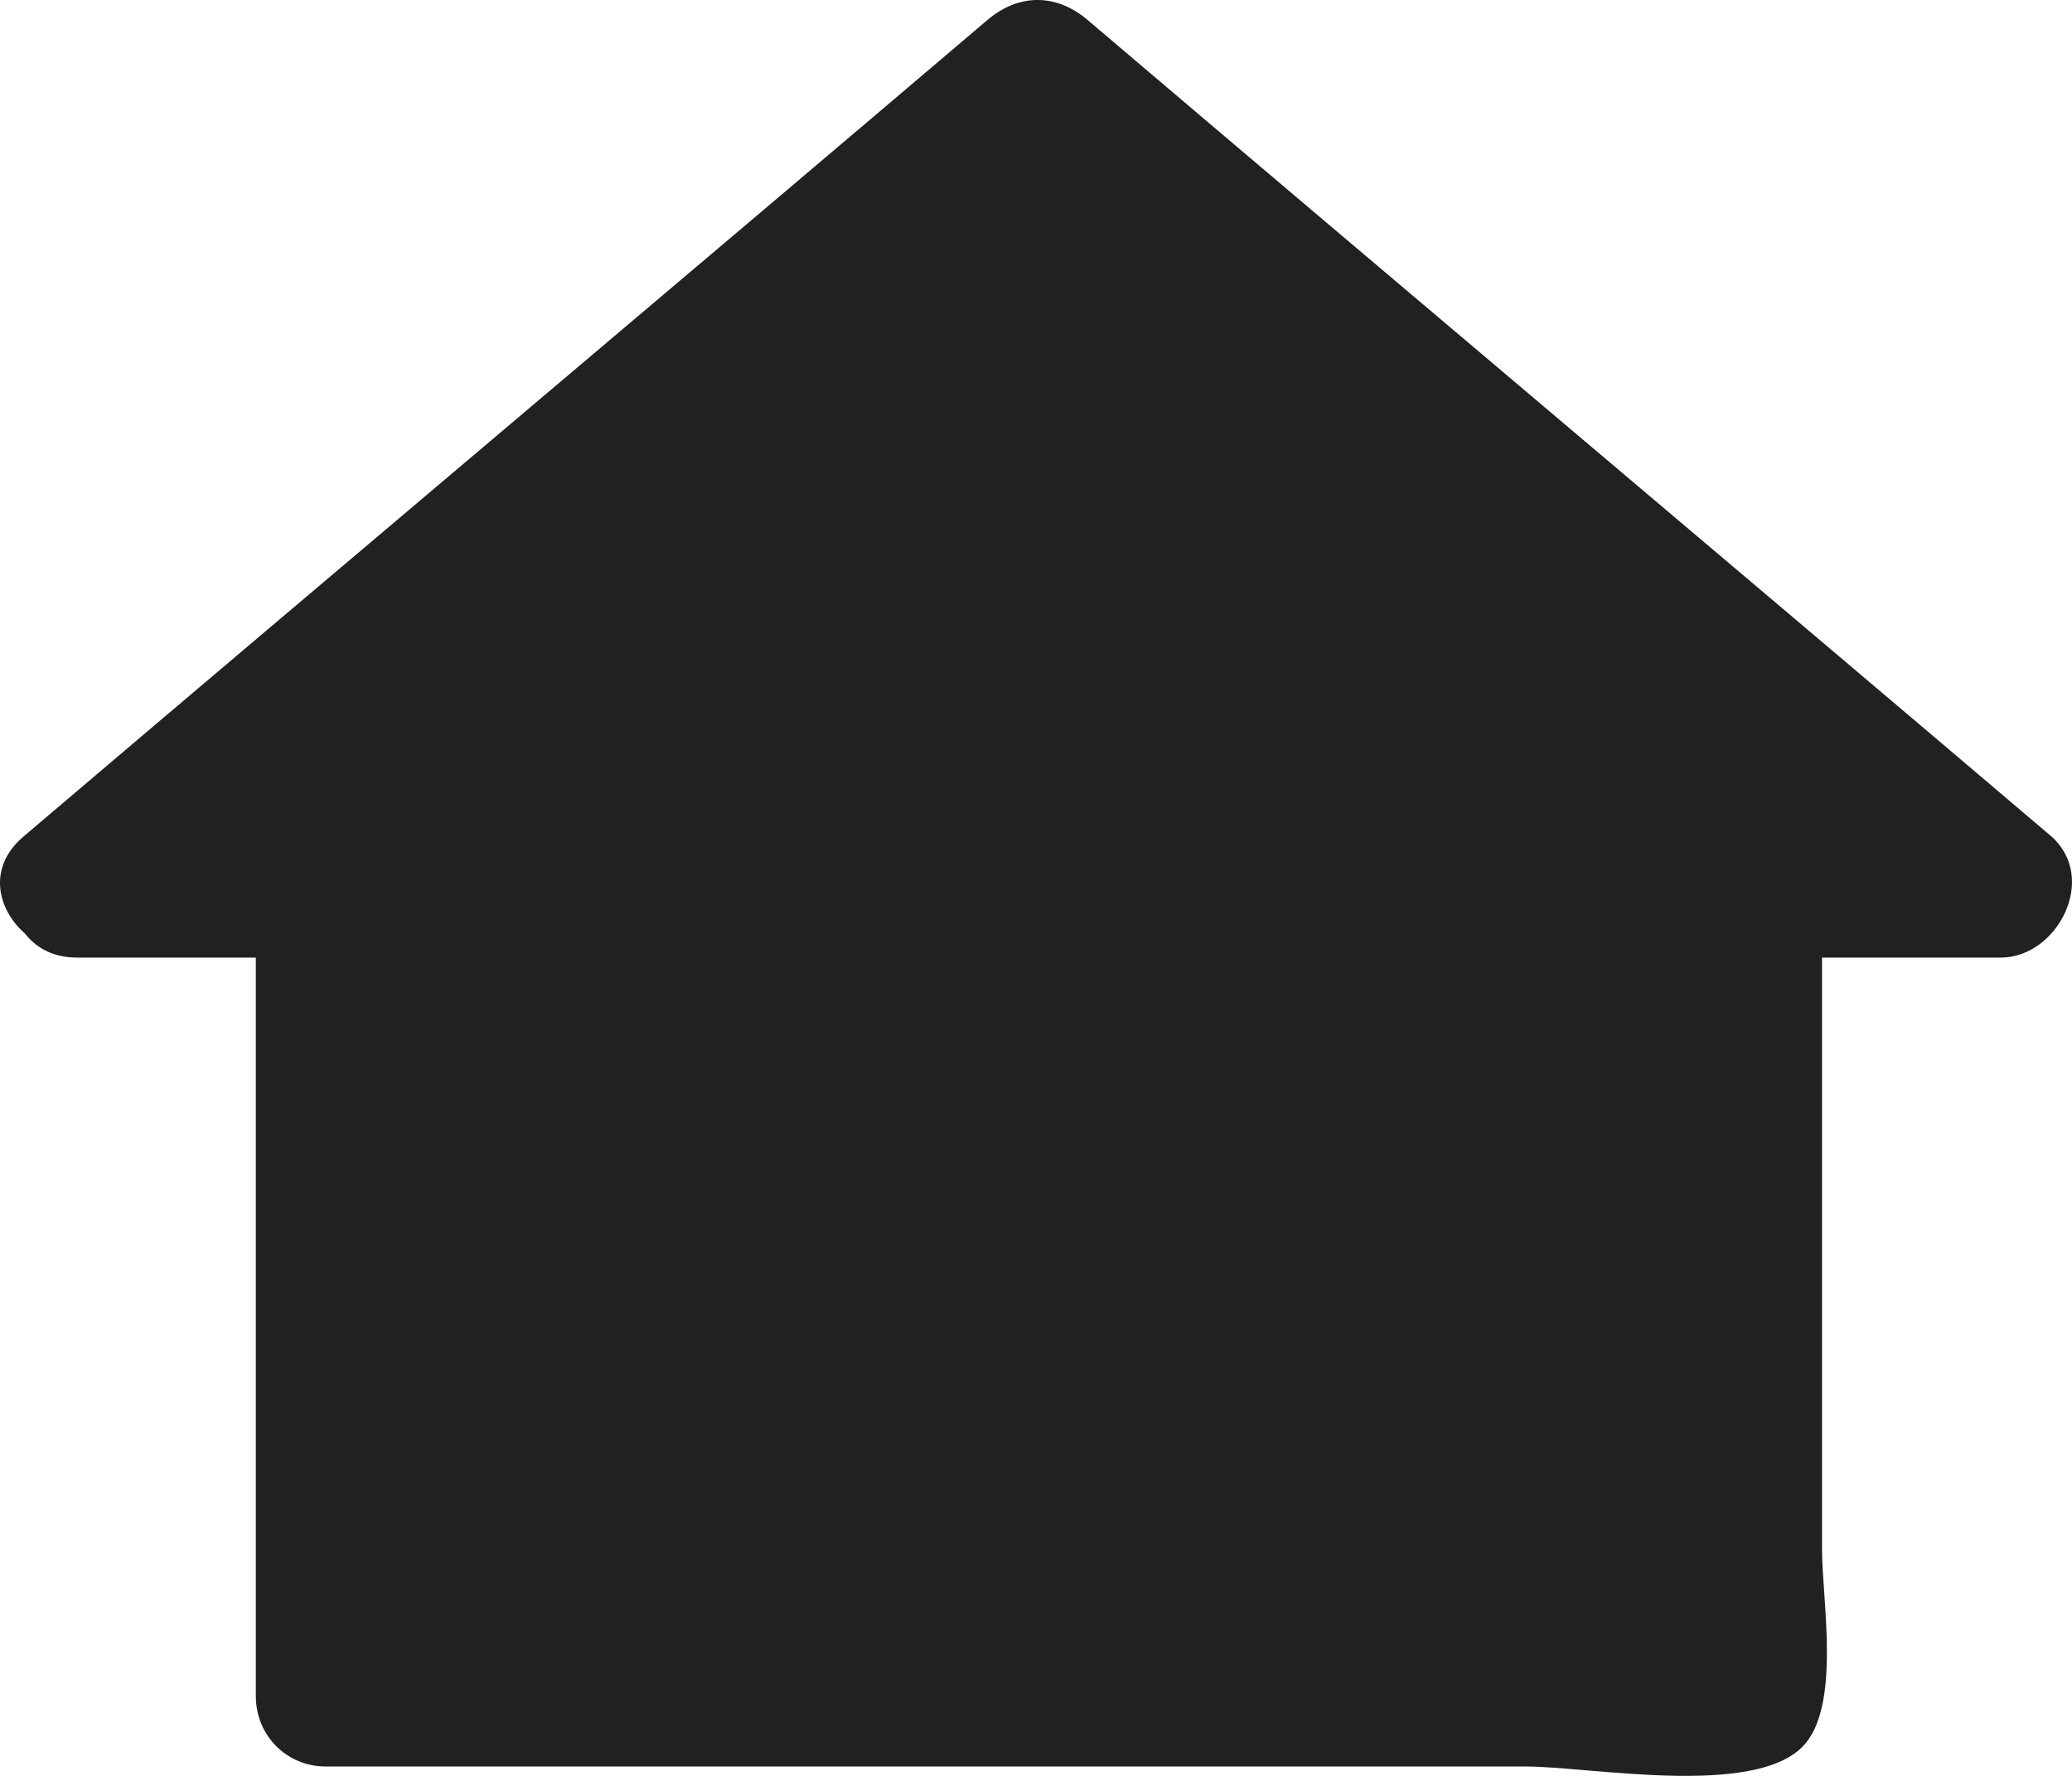 <svg width="28" height="24" viewBox="0 0 28 24" fill="none" xmlns="http://www.w3.org/2000/svg">
<path d="M1.038 11.989H4.44V22.921H11.734H16.42H23.715V11.989H27.116L14.077 0.98L1.038 11.989Z" fill="#212121"/>
<path d="M1.038 12.941C2.172 12.941 3.306 12.941 4.402 12.941C4.099 12.636 3.759 12.294 3.457 11.989C3.457 15.646 3.457 19.264 3.457 22.921C3.457 23.454 3.873 23.873 4.402 23.873C9.806 23.873 15.211 23.873 20.615 23.873C21.485 23.873 23.677 24.292 24.357 23.607C24.886 23.073 24.622 21.626 24.622 20.94C24.622 17.969 24.622 14.96 24.622 11.989C24.319 12.294 23.979 12.636 23.677 12.941C24.811 12.941 25.944 12.941 27.04 12.941C27.796 12.941 28.363 11.875 27.721 11.303C23.374 7.609 19.028 3.952 14.682 0.257C14.266 -0.086 13.775 -0.086 13.359 0.257C9.013 3.952 4.666 7.609 0.32 11.303C-0.625 12.103 0.736 13.436 1.643 12.636C5.989 8.942 10.335 5.285 14.682 1.59C14.228 1.59 13.775 1.59 13.359 1.59C17.705 5.285 22.052 8.942 26.398 12.636C26.625 12.103 26.851 11.57 27.078 10.999C25.944 10.999 24.811 10.999 23.715 10.999C23.185 10.999 22.77 11.418 22.77 11.951C22.77 14.732 22.77 17.512 22.77 20.255C22.77 20.864 22.77 21.512 22.77 22.121C22.77 23.569 22.77 21.892 23.601 21.892C22.127 21.892 20.615 21.892 19.141 21.892C14.228 21.892 9.315 21.892 4.44 21.892C4.742 22.197 5.082 22.54 5.384 22.845C5.384 19.188 5.384 15.569 5.384 11.913C5.384 11.38 4.969 10.961 4.44 10.961C3.306 10.961 2.172 10.961 1.076 10.961C-0.171 11.037 -0.171 12.941 1.038 12.941Z" fill="#212121"/>
</svg>

